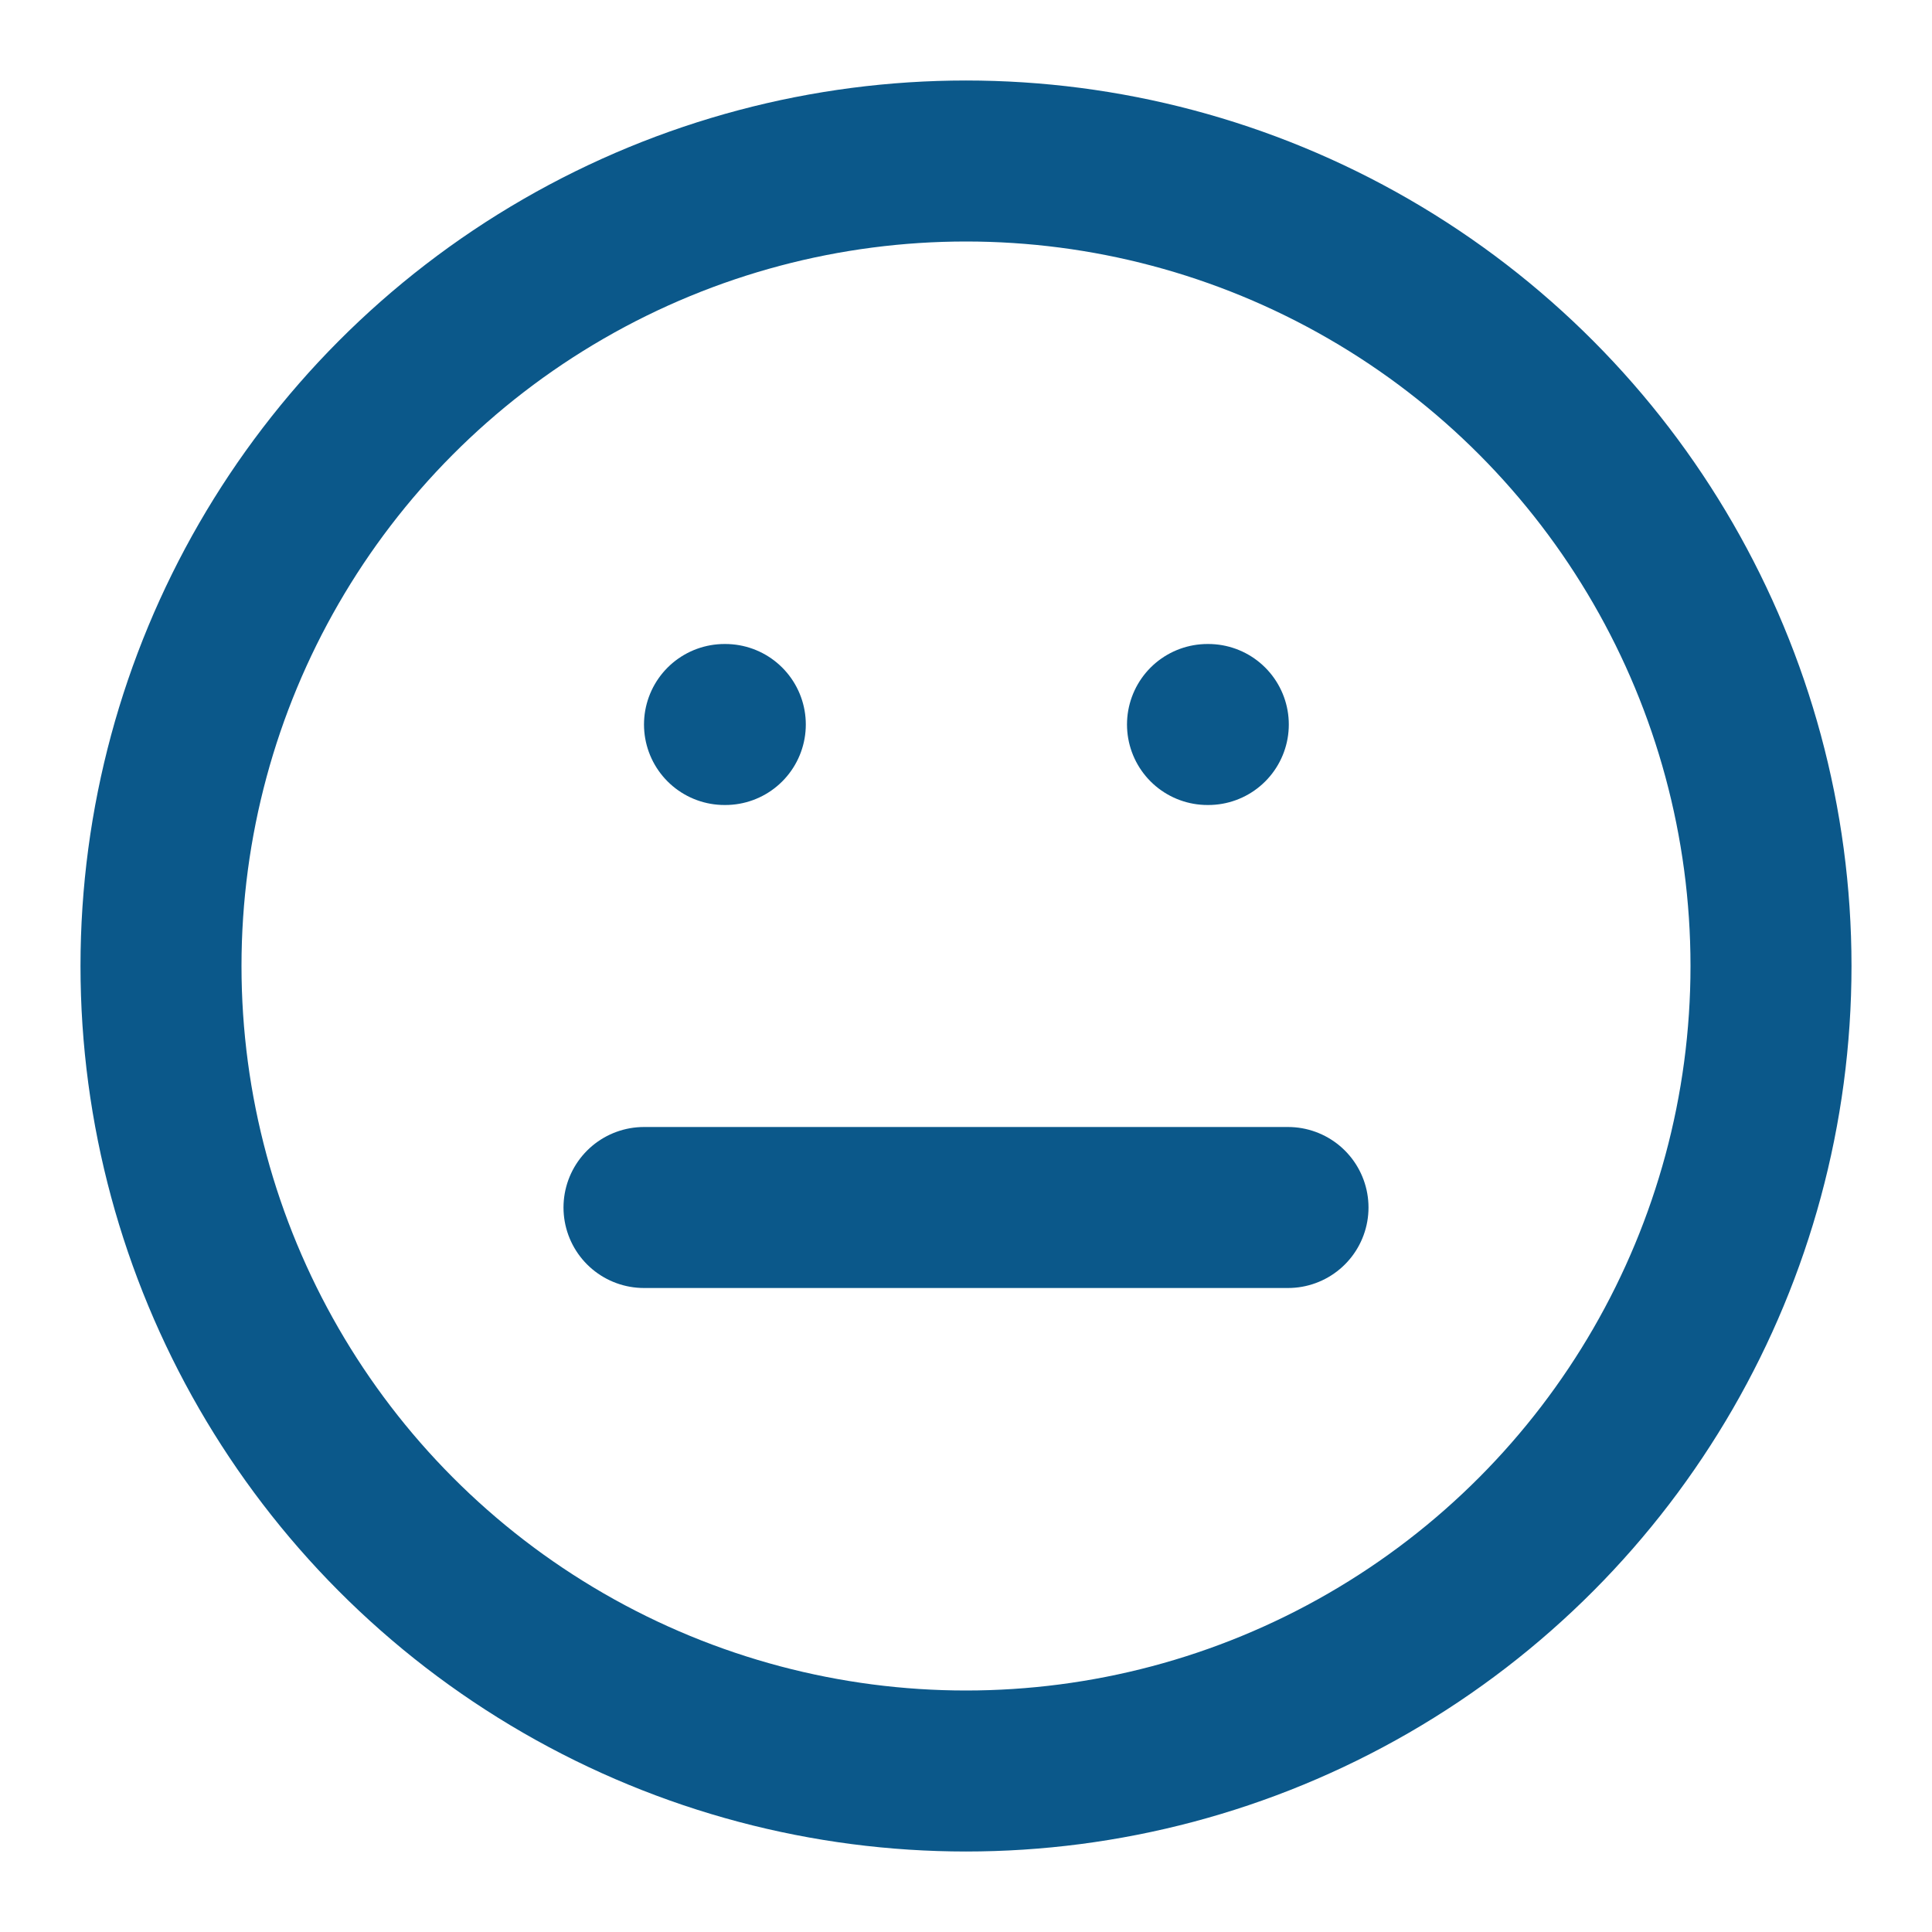 <svg width="1em" height="1em" stroke="#0B588A" fill="none" viewBox="0 0 24 24" version="1.1" xmlns="http://www.w3.org/2000/svg" xmlns:xlink="http://www.w3.org/1999/xlink">
    <g stroke-width="1" fill-rule="evenodd" stroke-linecap="round" stroke-linejoin="round">
        <g transform="translate(2, 2)" stroke-width="2">
            <circle cx="10" cy="10" r="10"></circle>
            <path d="M6,13 L14,13"></path>
            <path d="M7,7 L7.01,7"></path>
            <path d="M13,7 L13.01,7"></path>
        </g>
    </g>
</svg>
